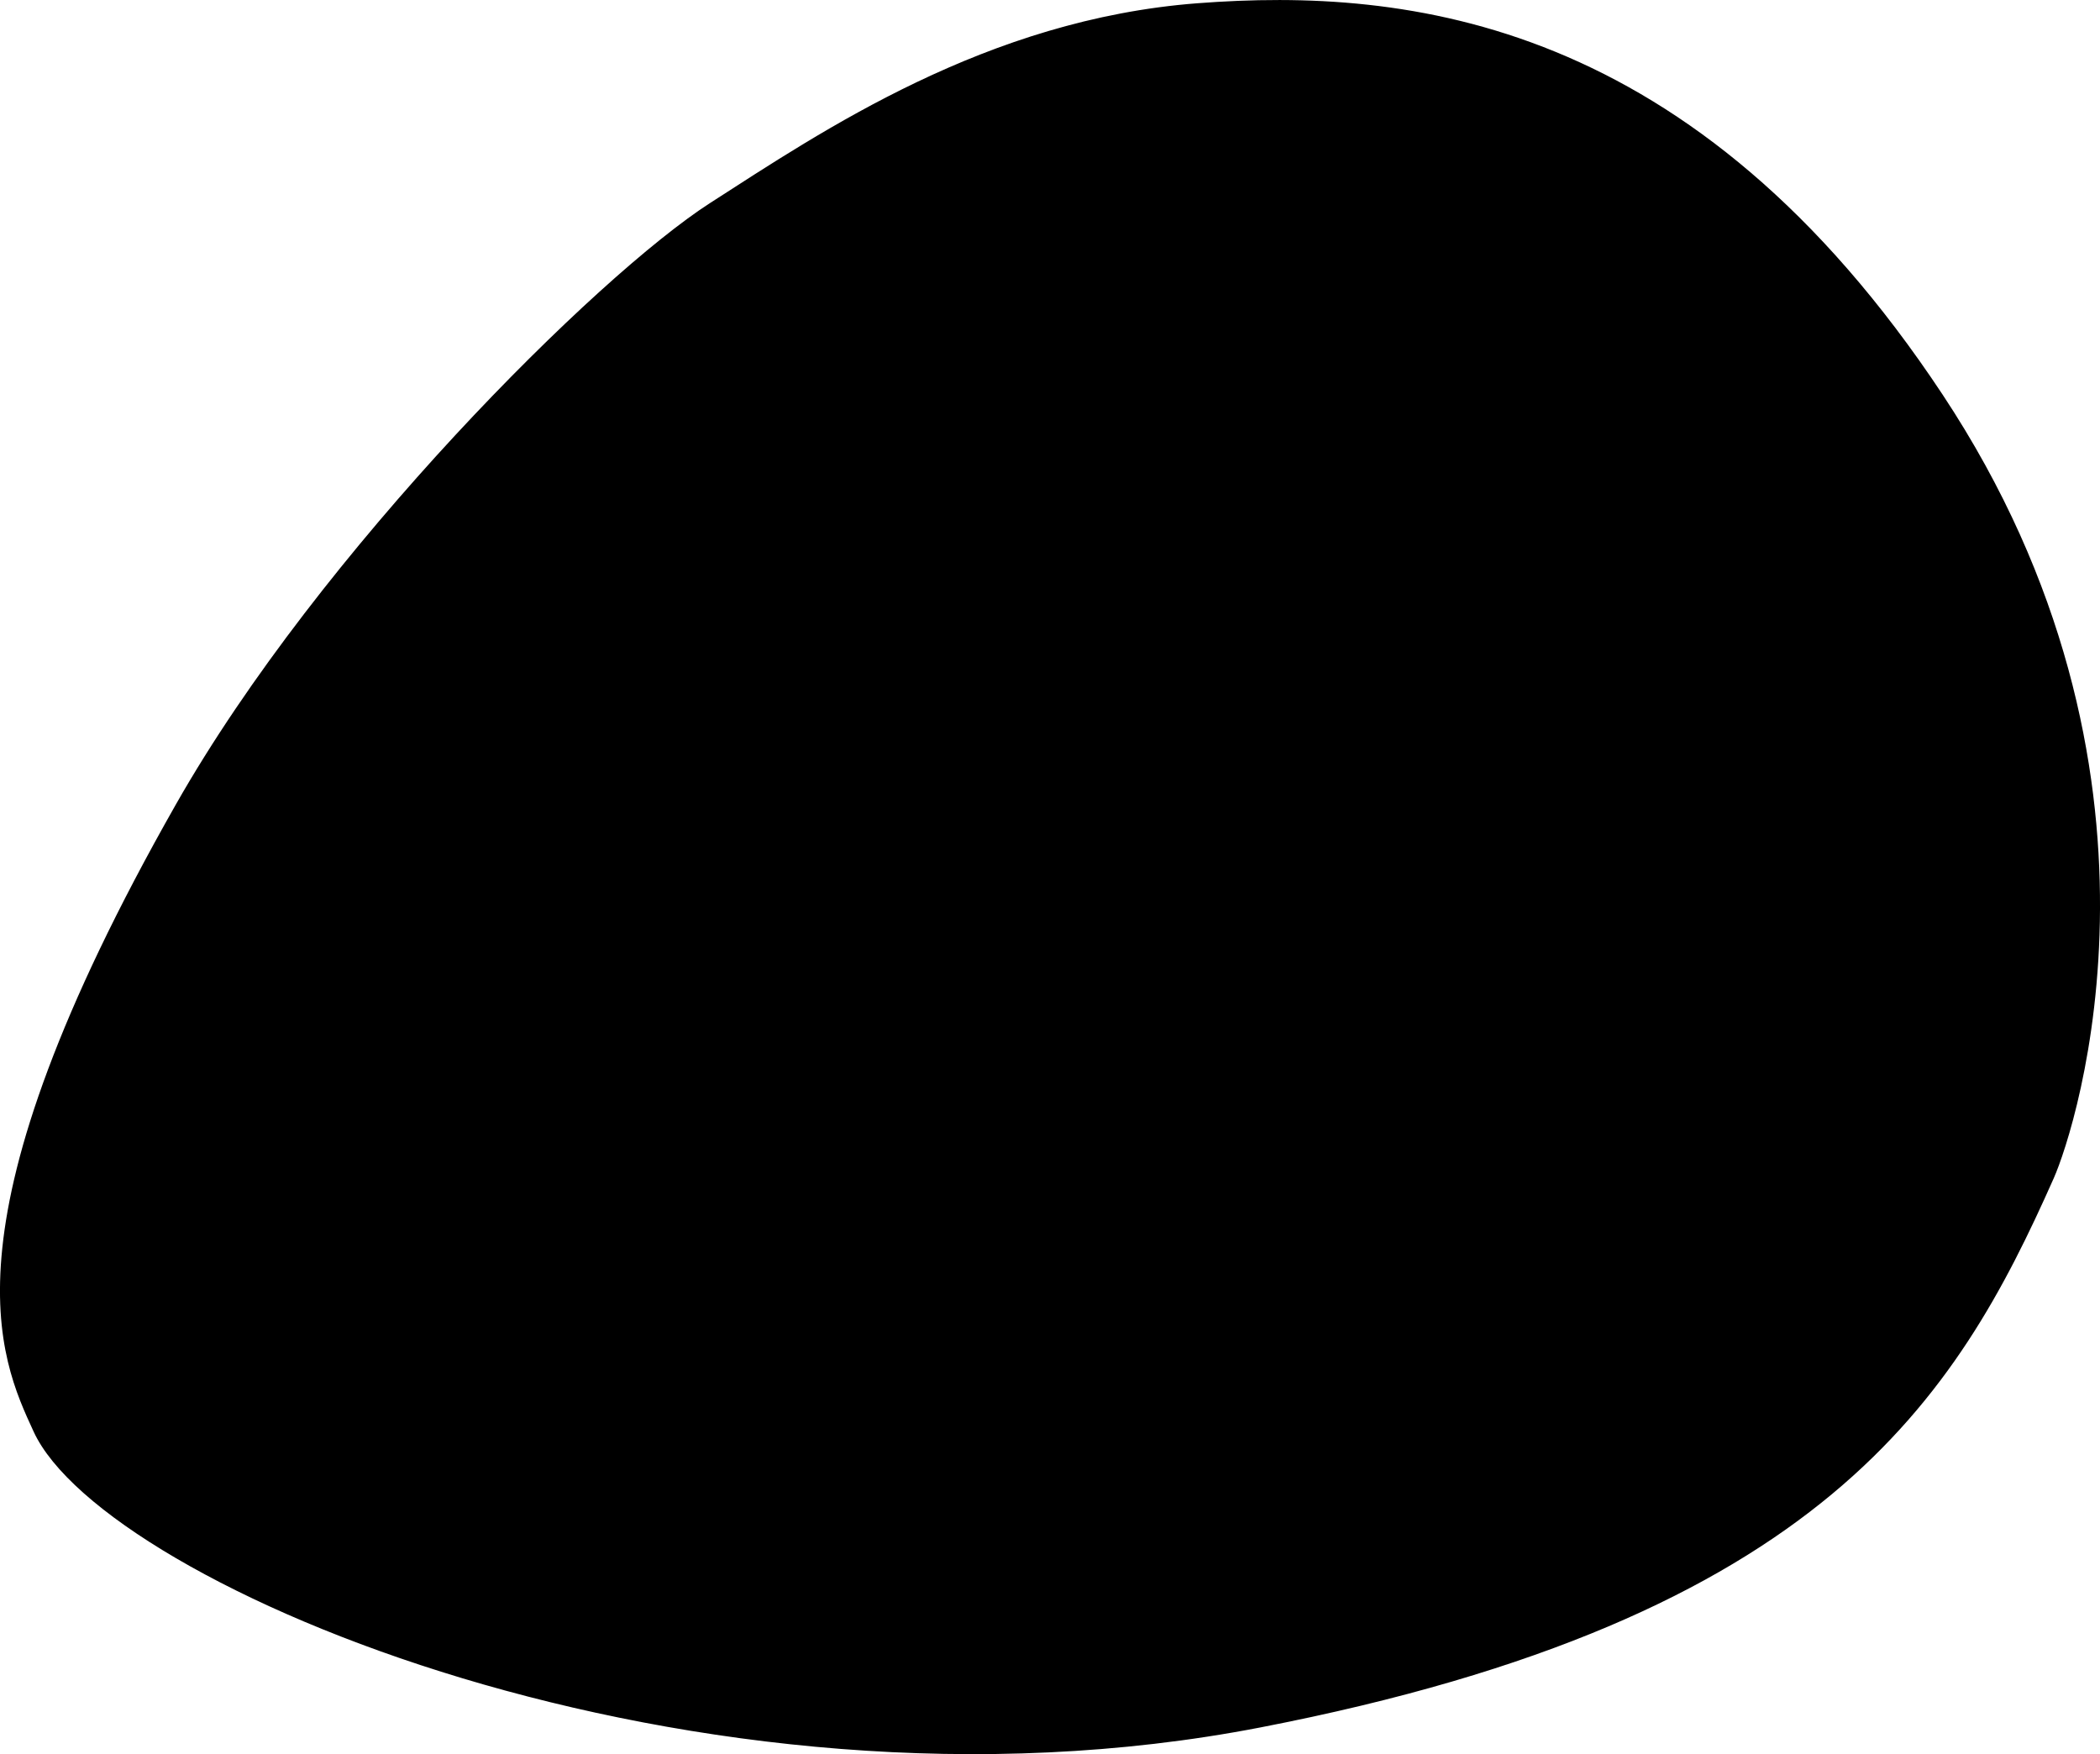 <svg id="Слой_1" data-name="Слой 1" xmlns="http://www.w3.org/2000/svg" viewBox="0 0 1252.86 1046.46"><defs><style>.cls-1{fill:#000;stroke:#000;stroke-miterlimit:10;stroke-width:1.36px;}</style></defs><title>контур</title><path class="cls-1" d="M147.16,500.24c86-151.35,251.34-315.39,318.58-358.61s164.9-109.4,290.3-119,295.64,9.07,444,233.2,79.65,436.59,66.18,466.93c-58,130.51-136.62,262-472.81,327.13S104.3,965.14,62.31,873.79C42,829.67,4.68,751.05,147.16,500.24Z" transform="translate(-41.63 -20.01)"/></svg>
